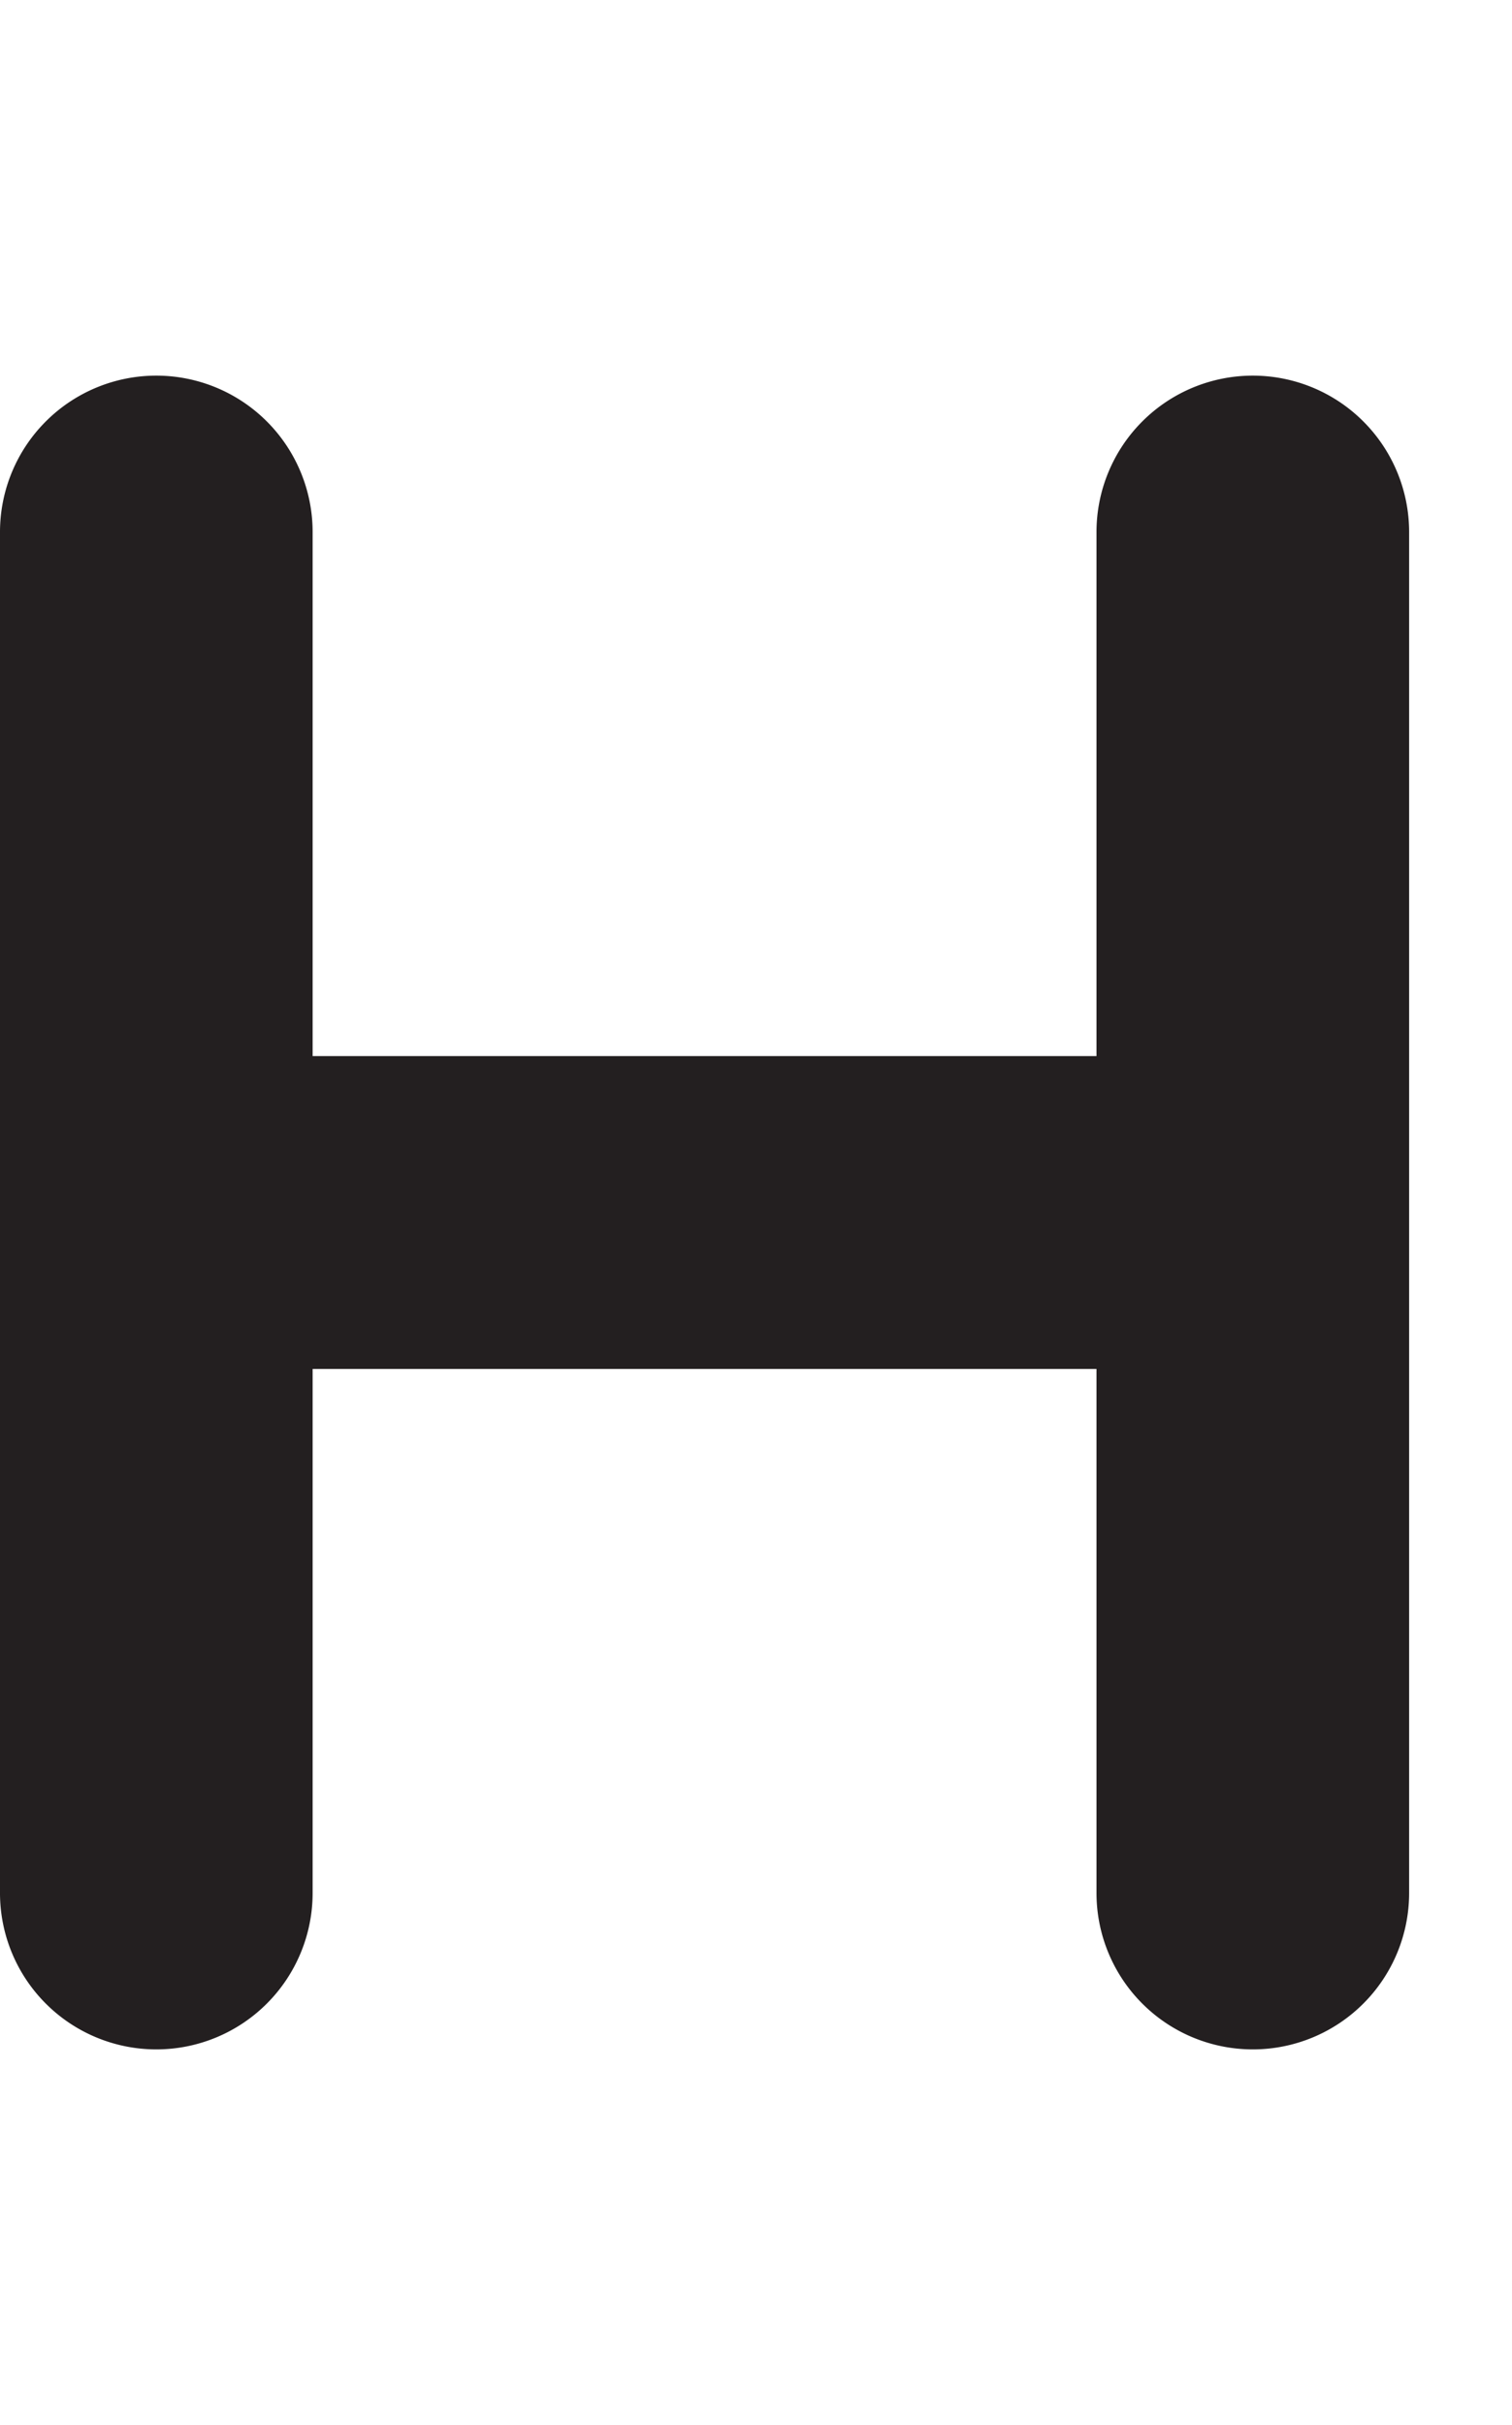 <svg id="Layer_1" data-name="Layer 1" xmlns="http://www.w3.org/2000/svg" width="124.78" height="200" viewBox="0 0 124.78 200"><title>_</title><path d="M0,100v56.12a12.9,12.9,0,0,0,25.8,0V112.9H90.49v43.22a12.9,12.9,0,0,0,25.8,0V43.88a12.9,12.9,0,1,0-25.8,0V87.1H25.8V43.88a12.9,12.9,0,1,0-25.8,0V100Z" fill="#231f20"/></svg>